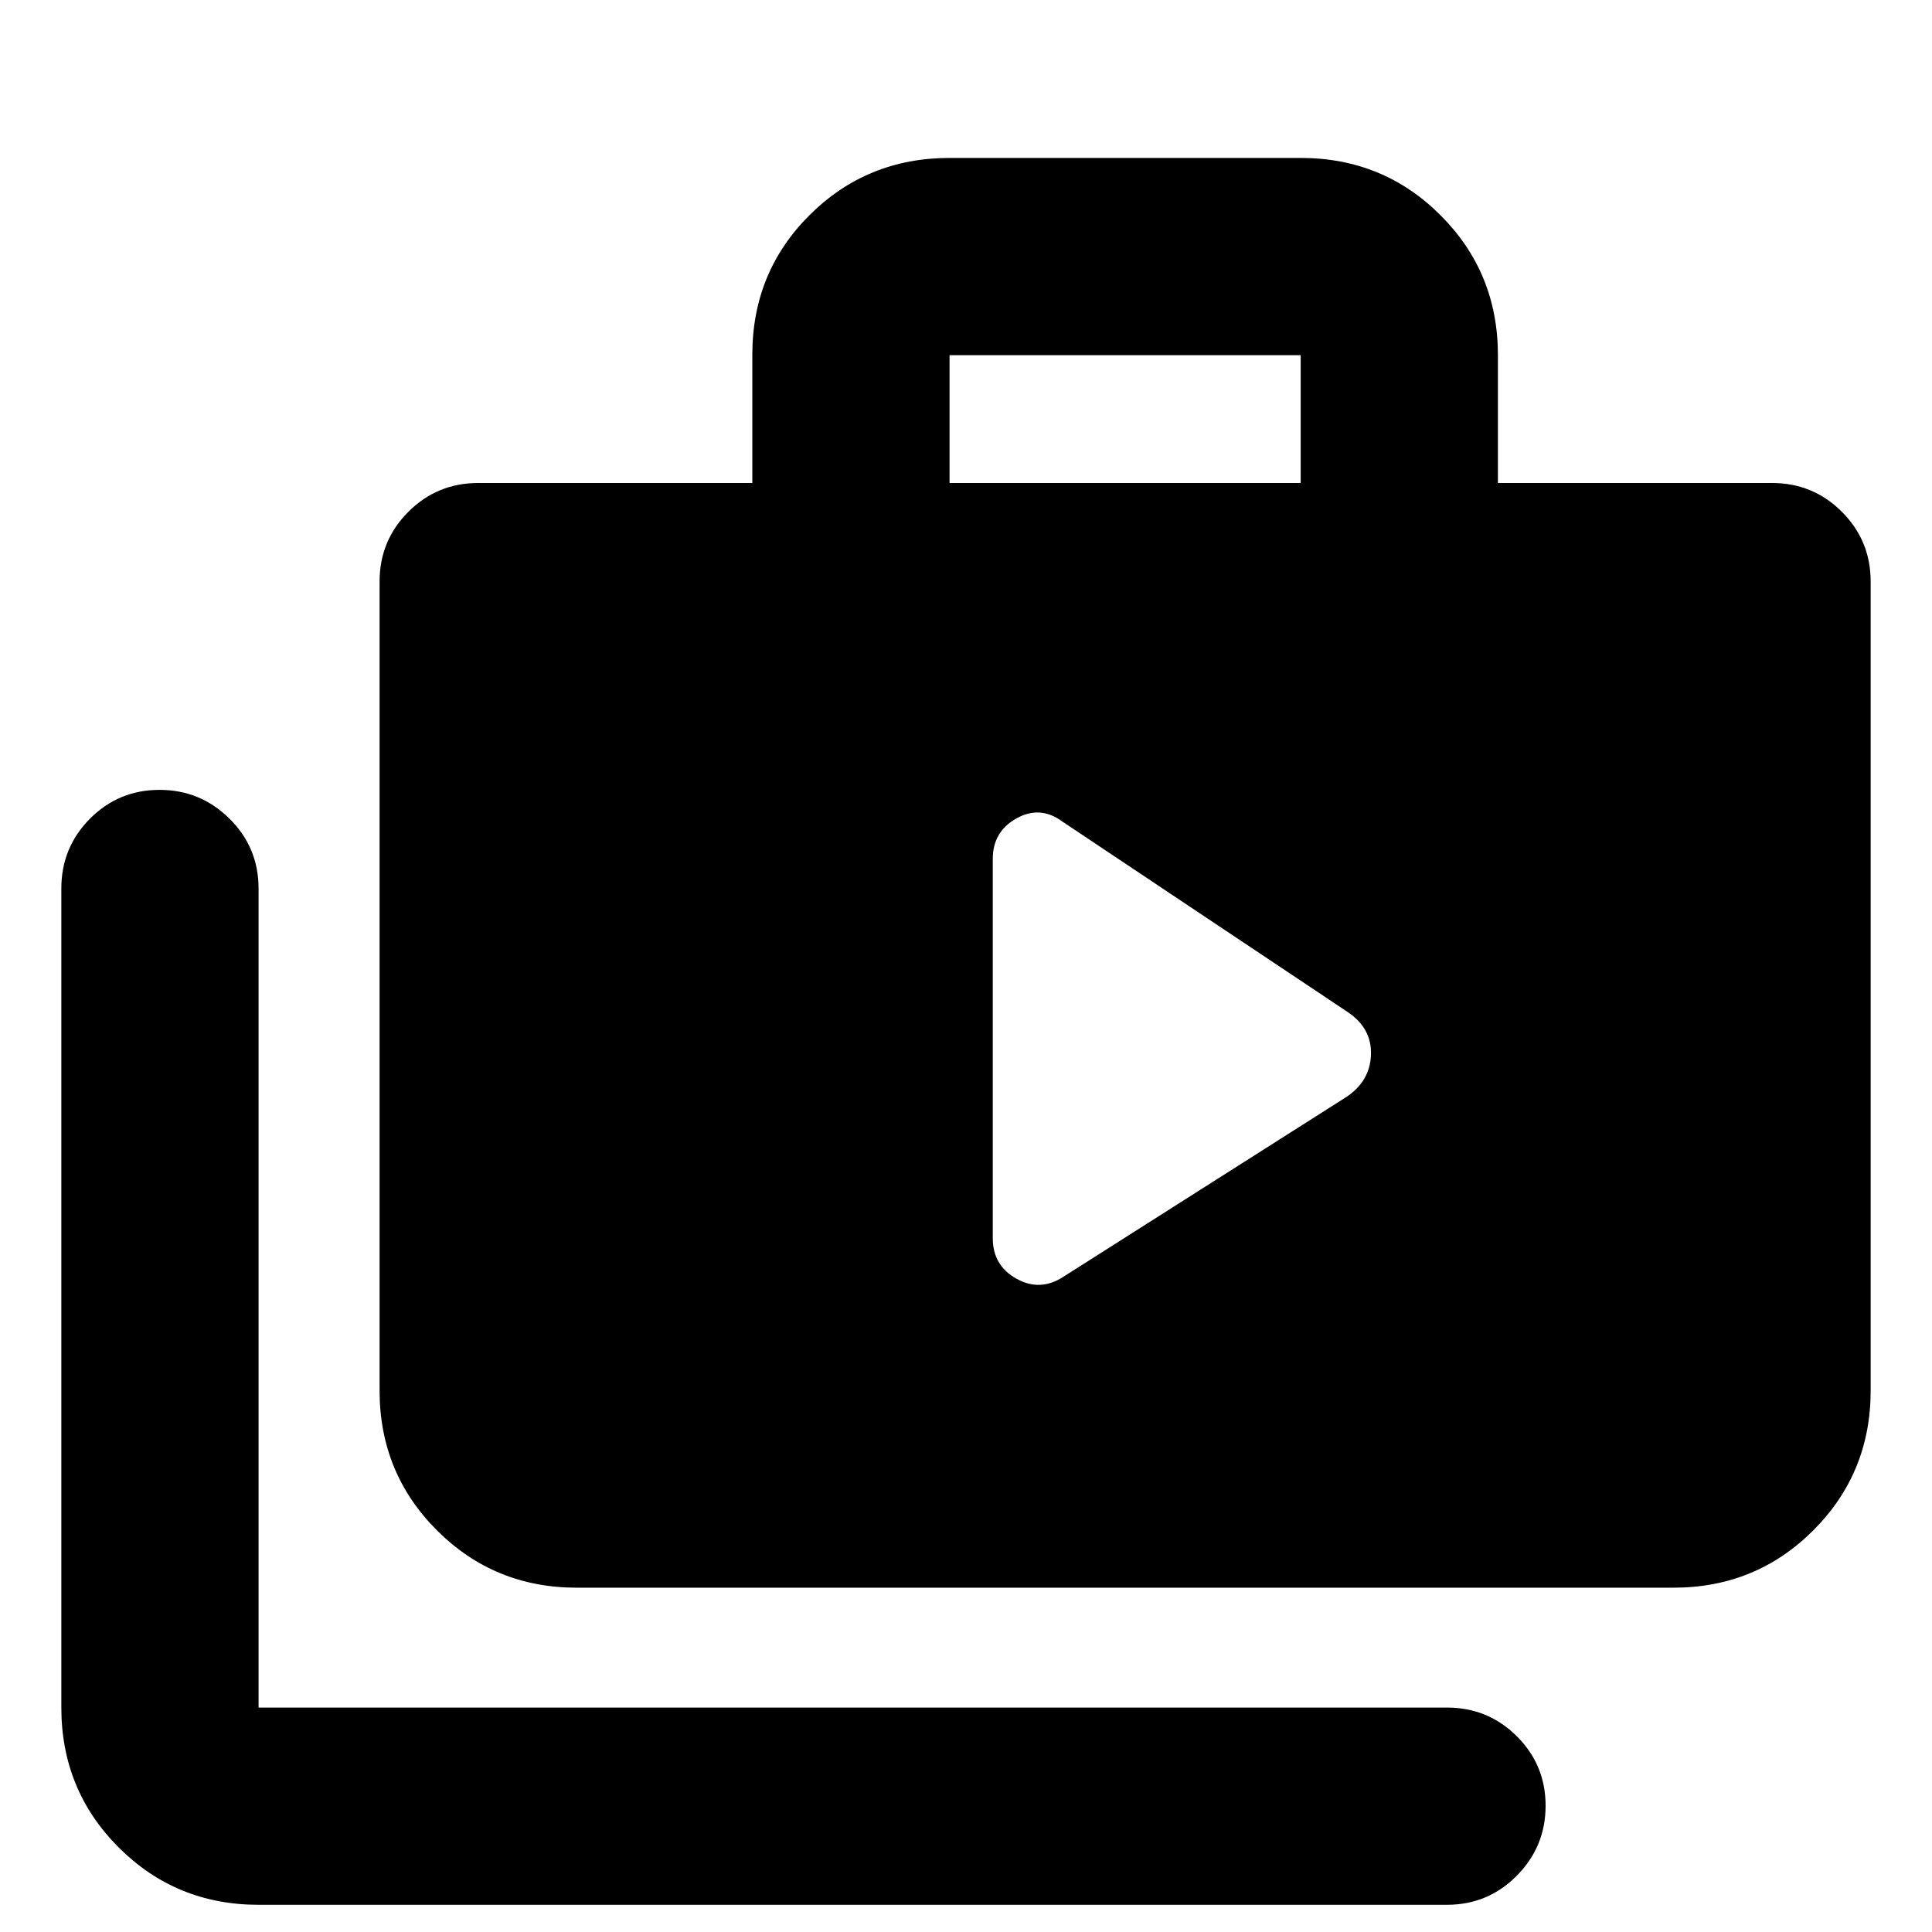 <svg xmlns="http://www.w3.org/2000/svg" height="20" viewBox="0 -960 960 960" width="20"><path d="M128.479-13.52q-41.005 0-69.503-28.498-28.499-28.498-28.499-69.503v-407q0-20.387 14.247-34.694 14.246-14.306 34.544-14.306 20.297 0 34.754 14.306 14.457 14.307 14.457 34.694v407h590.52q20.388 0 34.694 14.246Q768-83.03 768-62.731q0 20.298-14.307 34.754-14.306 14.457-34.694 14.457h-590.52ZM286.61-171.086q-41.005 0-69.503-28.498-28.498-28.498-28.498-69.503v-401.912q0-20.388 14.306-34.694Q217.222-720 237.609-720h136.217v-63.734q0-41.092 28.498-69.44 28.498-28.349 69.503-28.349h174.477q41.005 0 69.503 28.499 28.499 28.498 28.499 69.503V-720h136.216q20.387 0 34.694 14.307 14.307 14.306 14.307 34.694v401.912q0 41.005-28.499 69.503-28.498 28.498-69.503 28.498H286.61ZM471.827-720h174.477v-63.521H471.827V-720Zm21.478 375.261q0 13.565 11.783 20.13 11.782 6.566 23.347-1l140.086-88.999q12.131-7.773 12.696-21.082.565-13.309-11.565-21.44L527.87-551.782q-11-8.13-22.782-1.565-11.783 6.565-11.783 20.131v188.477Z"/></svg>